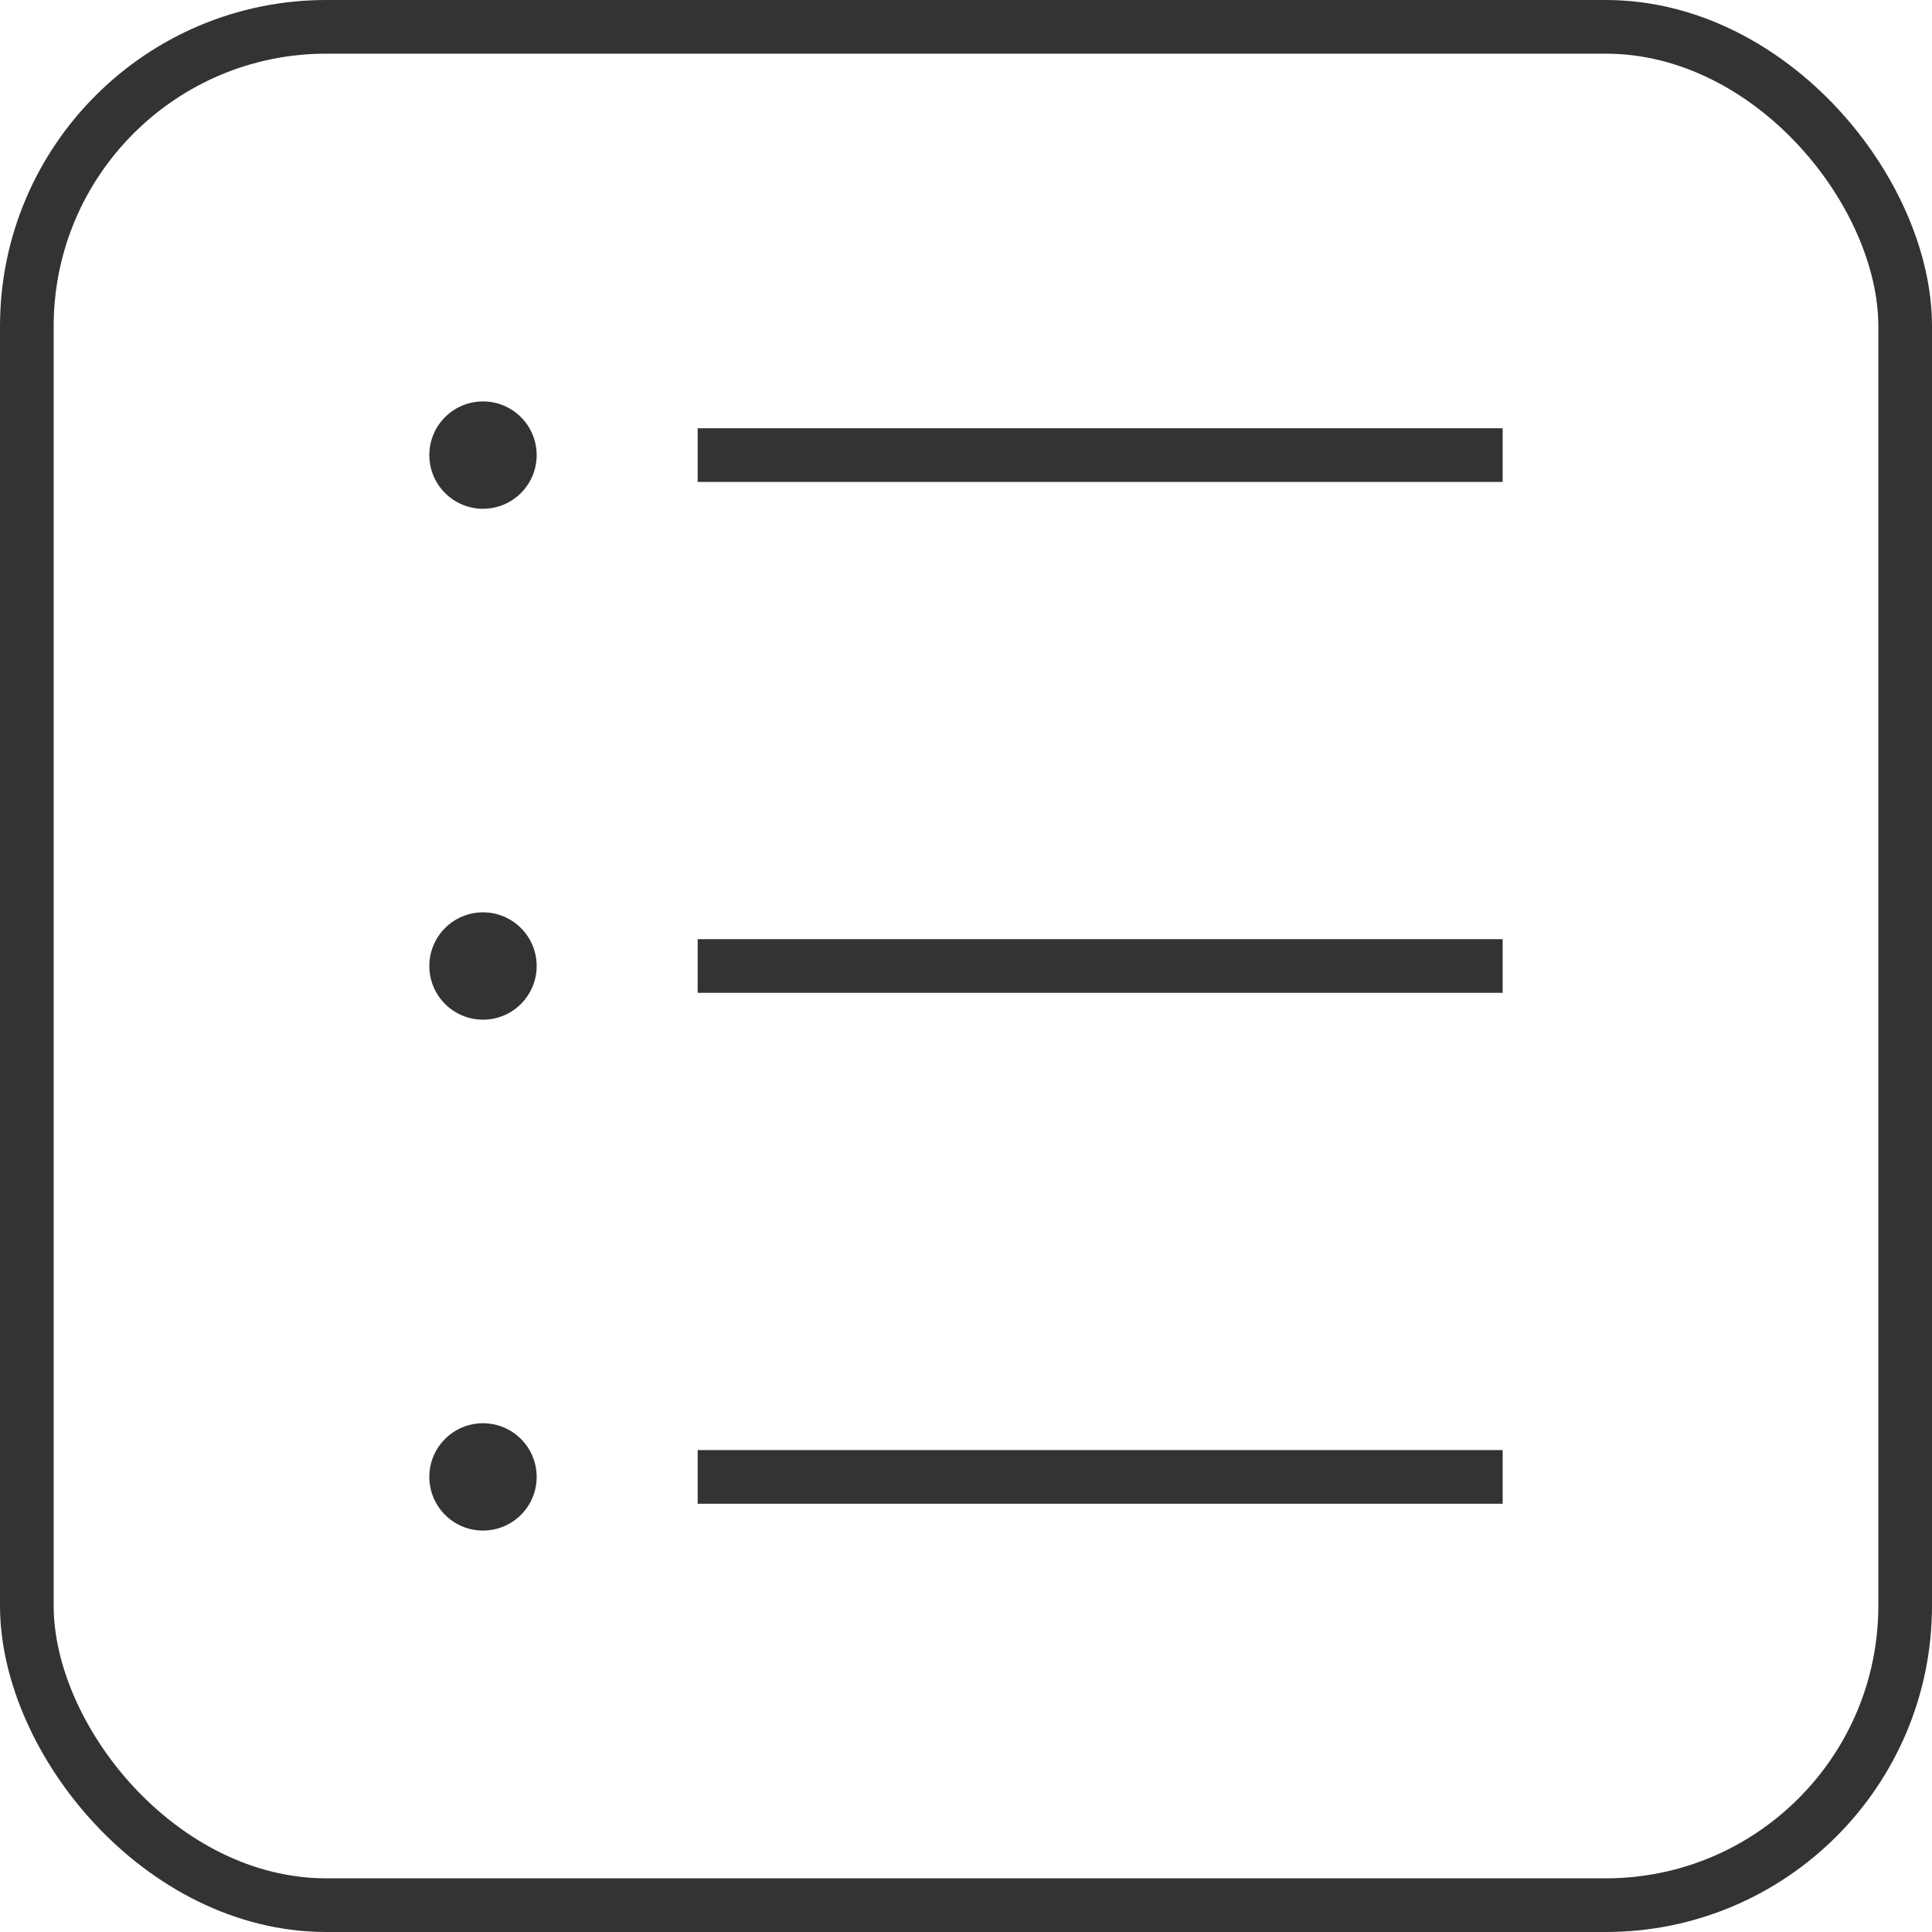 <svg xmlns="http://www.w3.org/2000/svg" viewBox="0 0 36 36"><defs><style>.cls-1{fill:none;stroke:#323333;stroke-miterlimit:10;}.cls-2{fill:#323333;}</style></defs><g id="레이어_2" data-name="레이어 2"><g id="레이어_1-2" data-name="레이어 1"><rect class="cls-1" x="0.5" y="0.5" width="35" height="35" rx="5.58"/><circle class="cls-2" cx="9" cy="8.48" r="1"/><rect class="cls-2" x="13" y="7.98" width="15" height="1"/><circle class="cls-2" cx="9" cy="18" r="1"/><rect class="cls-2" x="13" y="17.5" width="15" height="1"/><circle class="cls-2" cx="9" cy="27.52" r="1"/><rect class="cls-2" x="13" y="27.02" width="15" height="1"/></g></g></svg>